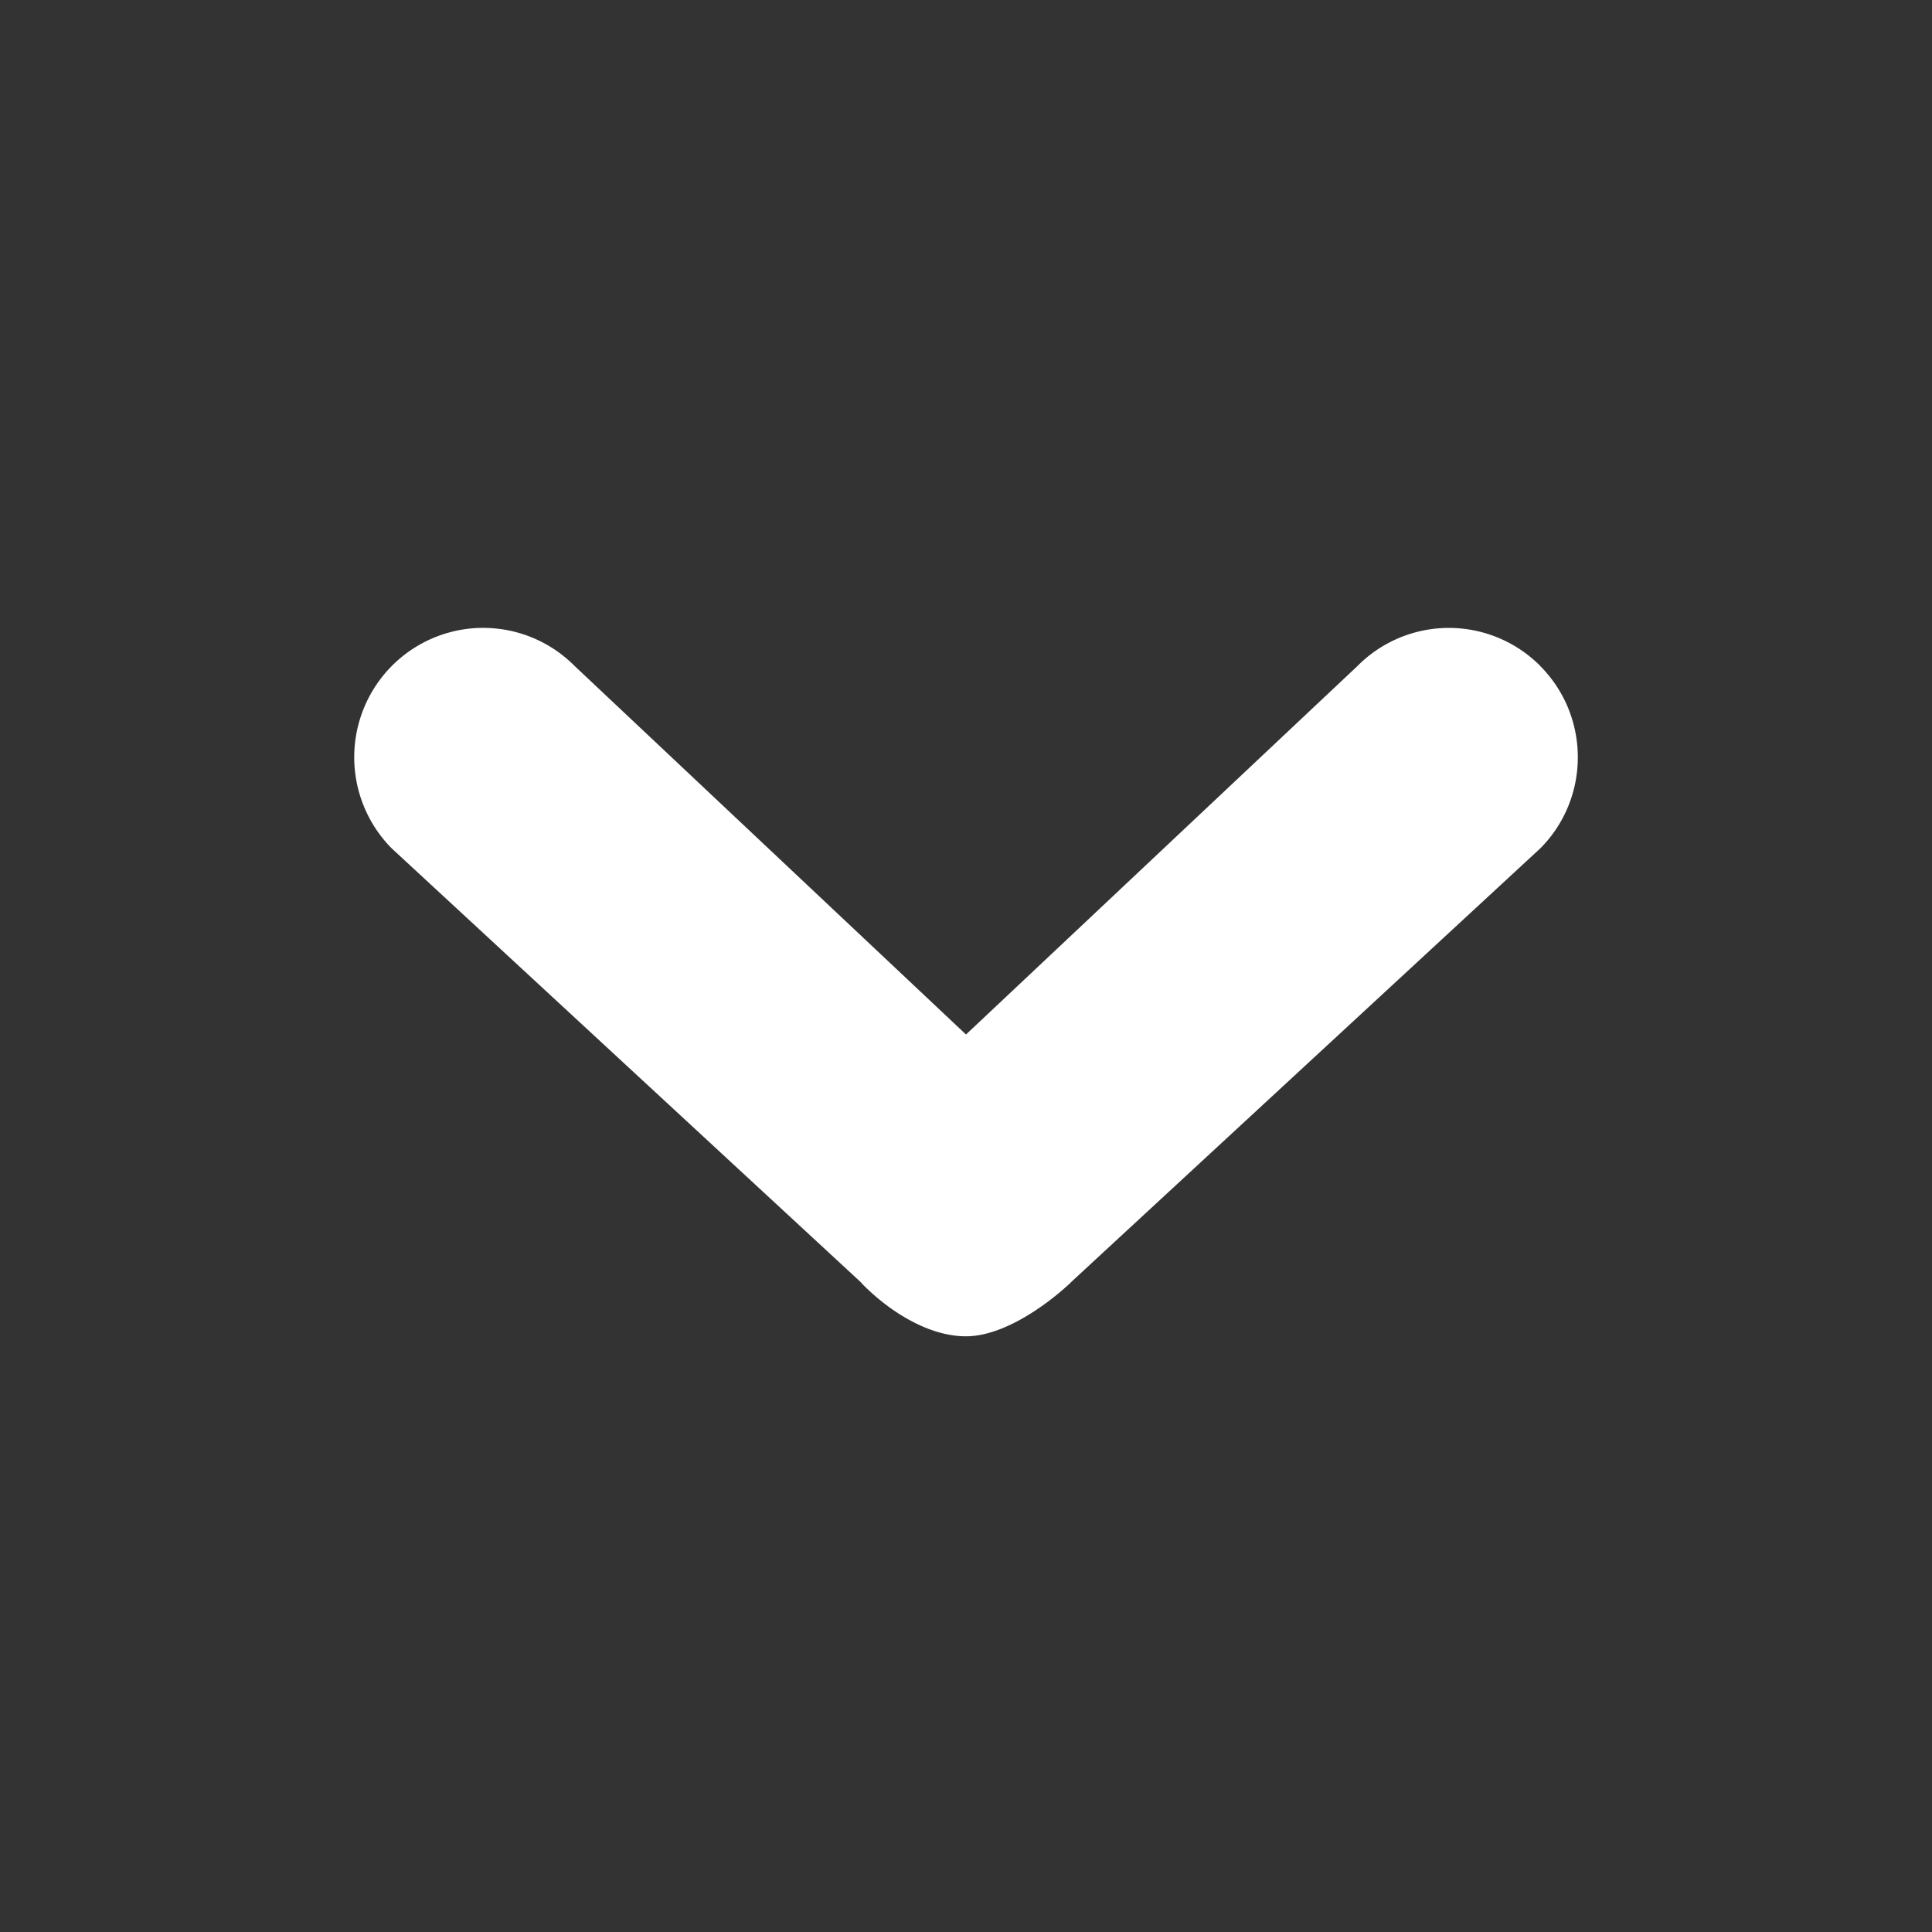  <svg
                xmlns="http://www.w3.org/2000/svg"
                width="1em"
                height="1em"
                fill="#FFF"
                viewBox="0 0 24 24"
              >
                <rect x="0" y="0" width="24" height="24" fill="#333333" stroke="none"/>
                <path d="M19.13 8.27c.625.626.627 1.64.006 2.267l-5.821 5.381-.006.006-.005.005-.02.02-.088.078a3.319 3.319 0 0 1-.32.243c-.276.185-.592.33-.876.33-.327 0-.646-.15-.903-.326a2.673 2.673 0 0 1-.374-.313l-.018-.019-.003-.004-.012-.013-5.826-5.388A1.61 1.61 0 0 1 4.87 8.27a1.599 1.599 0 0 1 2.265 0L12 12.851l4.857-4.572.009-.009a1.6 1.6 0 0 1 2.265 0Z"></path>
              </svg>